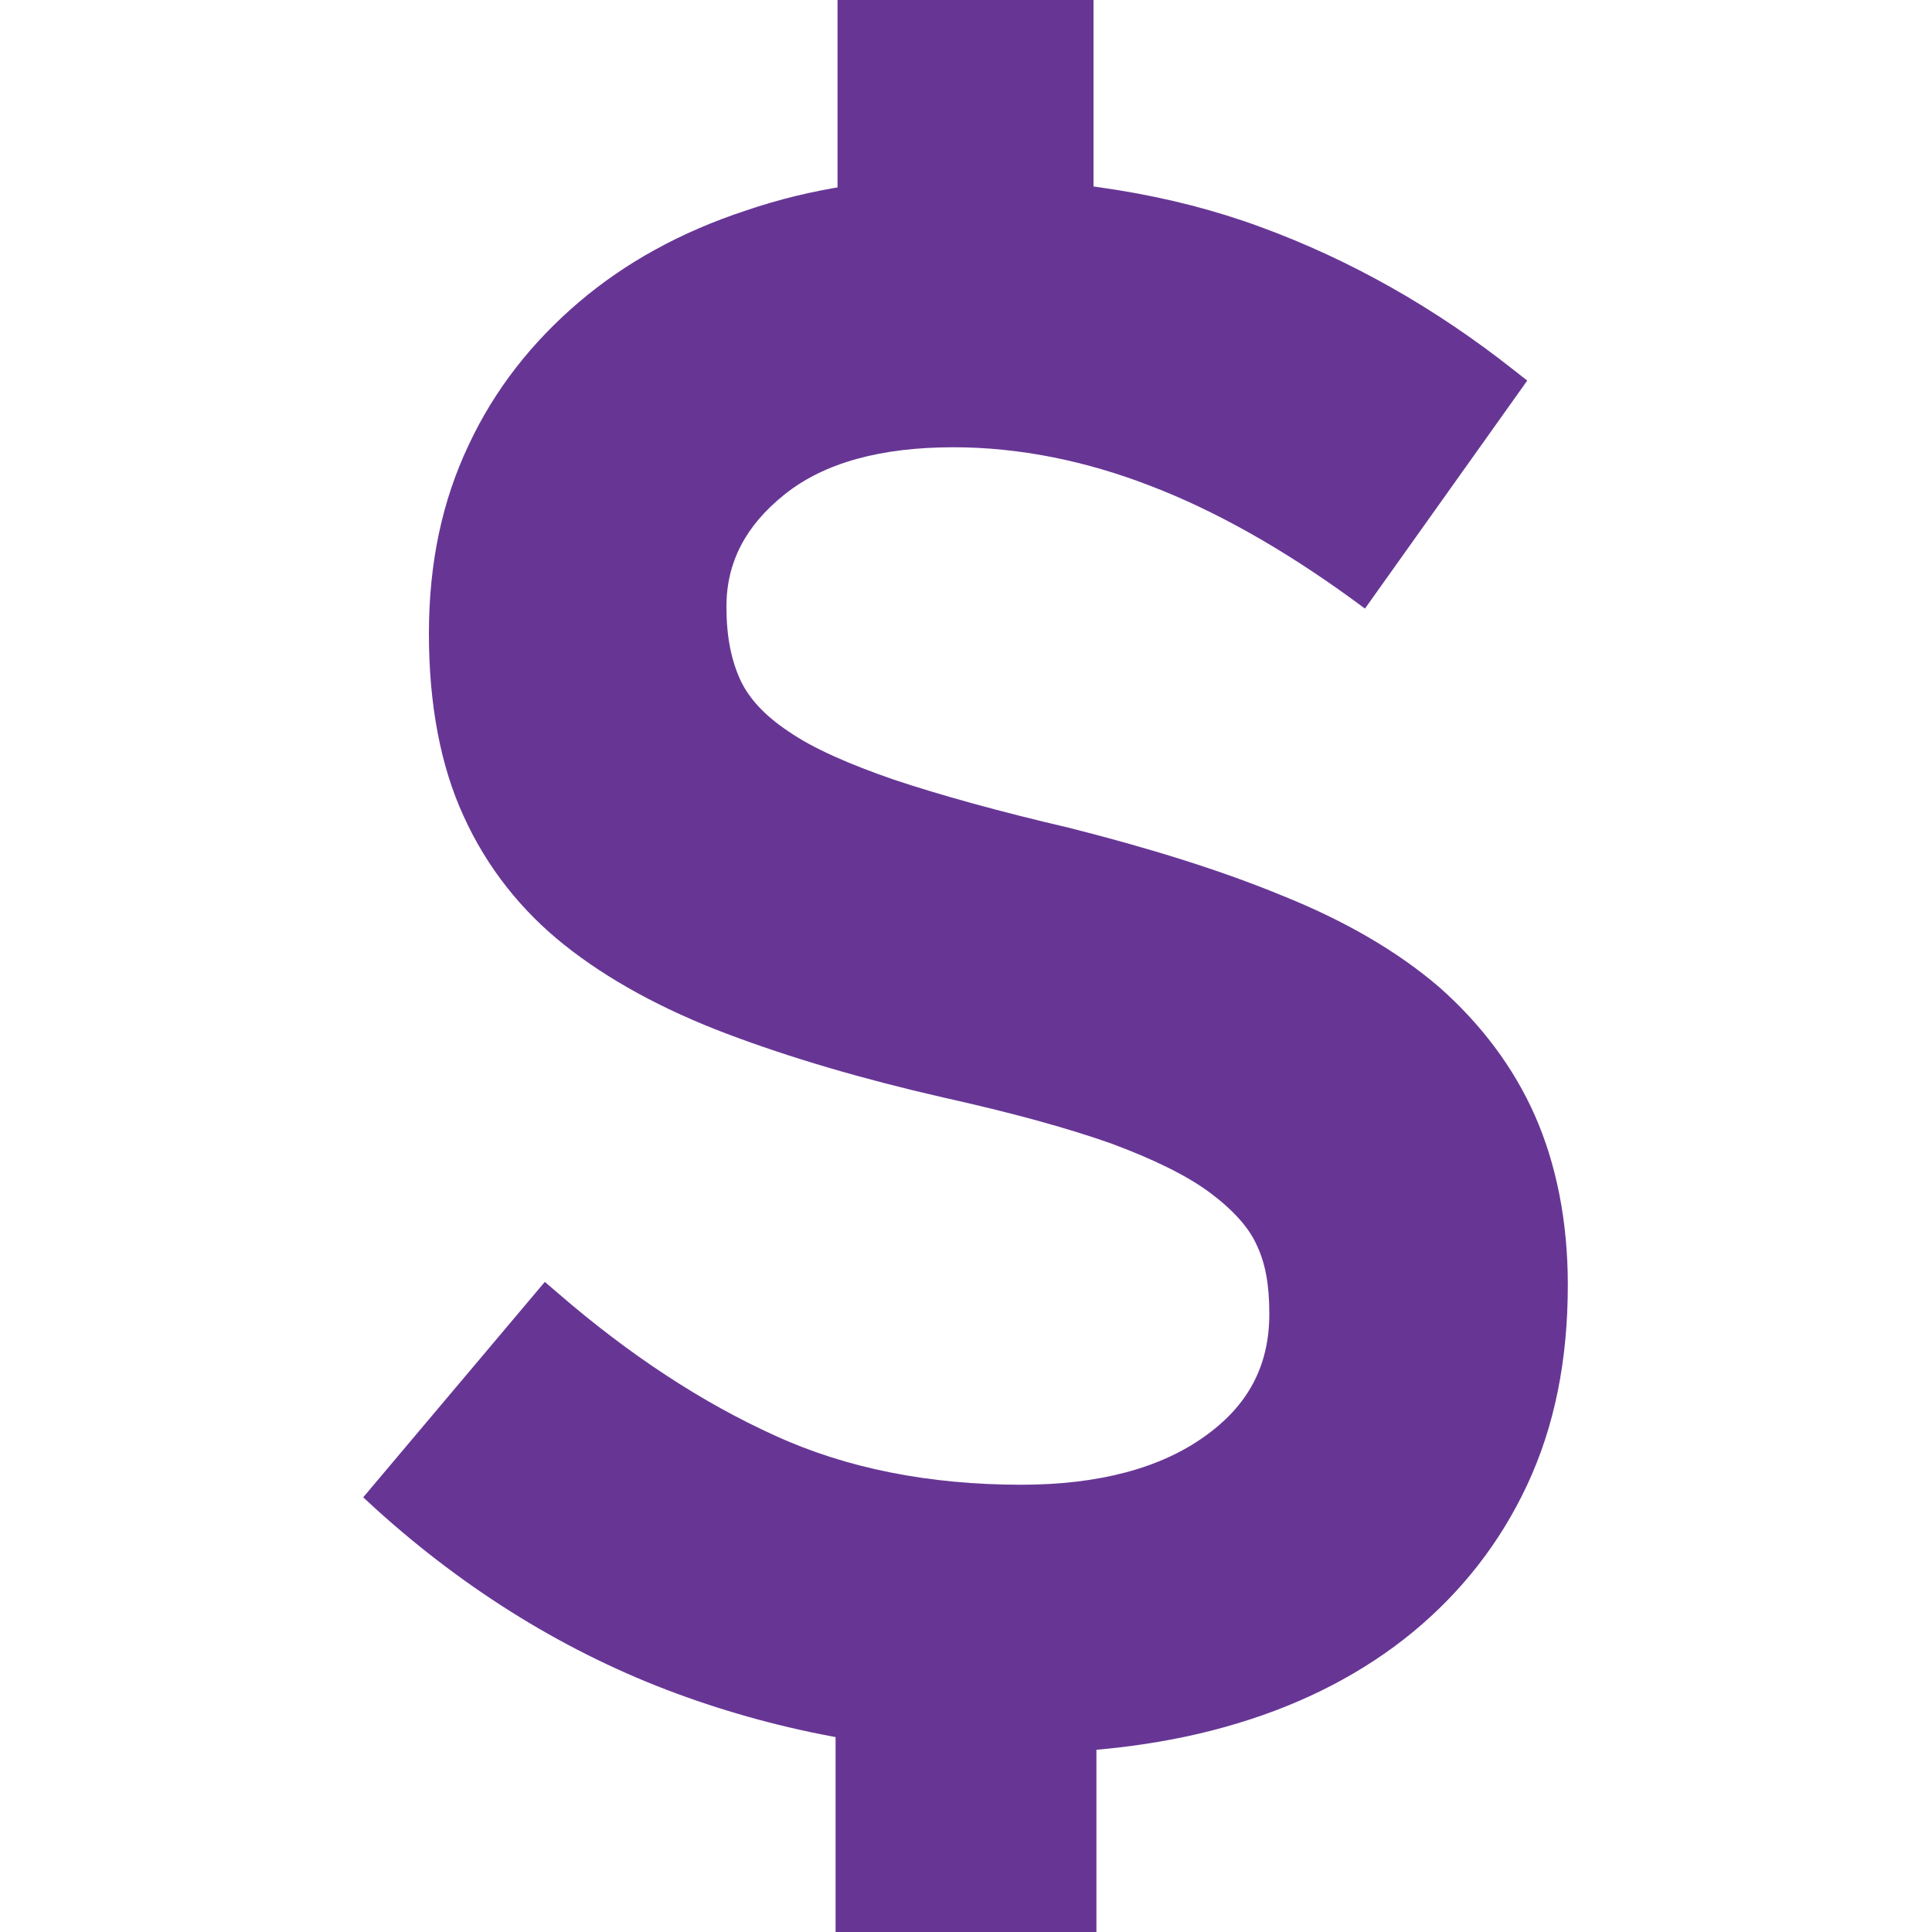 <?xml version="1.0" encoding="utf-8"?>
<!-- Generator: Adobe Illustrator 18.1.1, SVG Export Plug-In . SVG Version: 6.00 Build 0)  -->
<svg version="1.1" id="Layer_1" xmlns="http://www.w3.org/2000/svg" xmlns:xlink="http://www.w3.org/1999/xlink" x="0px" y="0px"
	 width="200px" height="200px" viewBox="0 0 200 200" enable-background="new 0 0 200 200" xml:space="preserve">
<g>
	<path fill="#673695" d="M105.1,181.5c-12.2,0-24-2.1-35.1-6.2c-11.1-4.1-21.6-10.5-31.1-19.1l-1.3-1.2l18.8-22.3l1.4,1.2
		c7.4,6.4,14.9,11.3,22.4,14.7c7.4,3.4,16,5.1,25.5,5.1c8,0,14.4-1.7,19-5c4.5-3.2,6.7-7.3,6.7-12.7c0-3-0.4-5.2-1.3-7.1
		c-0.8-1.8-2.4-3.6-4.8-5.4c-2.4-1.8-5.9-3.5-10.2-5.1c-4.5-1.6-10.3-3.2-17.5-4.8c-8.3-1.9-15.8-4.1-22.4-6.6
		c-6.6-2.5-12.3-5.6-16.8-9.2C54,94.3,50.4,89.8,48,84.5c-2.4-5.2-3.6-11.6-3.6-18.9c0-7.4,1.4-13.8,4.1-19.5
		c2.7-5.8,6.6-10.7,11.4-14.8c4.8-4.1,10.6-7.3,17.3-9.5c6.7-2.3,14-3.4,21.9-3.4c11.6,0,22.2,1.7,31.4,5.1
		c9.3,3.4,18.1,8.4,26.2,14.8l1.4,1.1l-16.8,23.6l-1.5-1.1c-6.9-5-13.9-9-20.7-11.6c-6.7-2.6-13.6-4-20.4-4
		c-7.5,0-13.4,1.6-17.5,4.9c-4,3.2-6,7-6,11.6c0,3.1,0.5,5.5,1.4,7.5c0.9,2,2.6,3.8,5,5.4c2.6,1.8,6.3,3.4,10.9,5
		c4.8,1.6,10.9,3.3,18.2,5c8.3,2.1,15.7,4.4,22,7c6.5,2.6,12,5.8,16.3,9.5c4.3,3.8,7.7,8.3,9.9,13.3c2.2,5,3.4,10.9,3.4,17.5
		c0,7.9-1.4,14.7-4.2,20.7c-2.8,6-6.8,11.1-11.9,15.3c-5,4.1-11.1,7.3-18.1,9.4C121.2,180.5,113.4,181.5,105.1,181.5z"/>
	<rect x="86.7" y="0" fill="#673695" width="26.5" height="40.1"/>
	<rect x="86.5" y="159.2" fill="#673695" width="27" height="40.8"/>
</g>
</svg>
